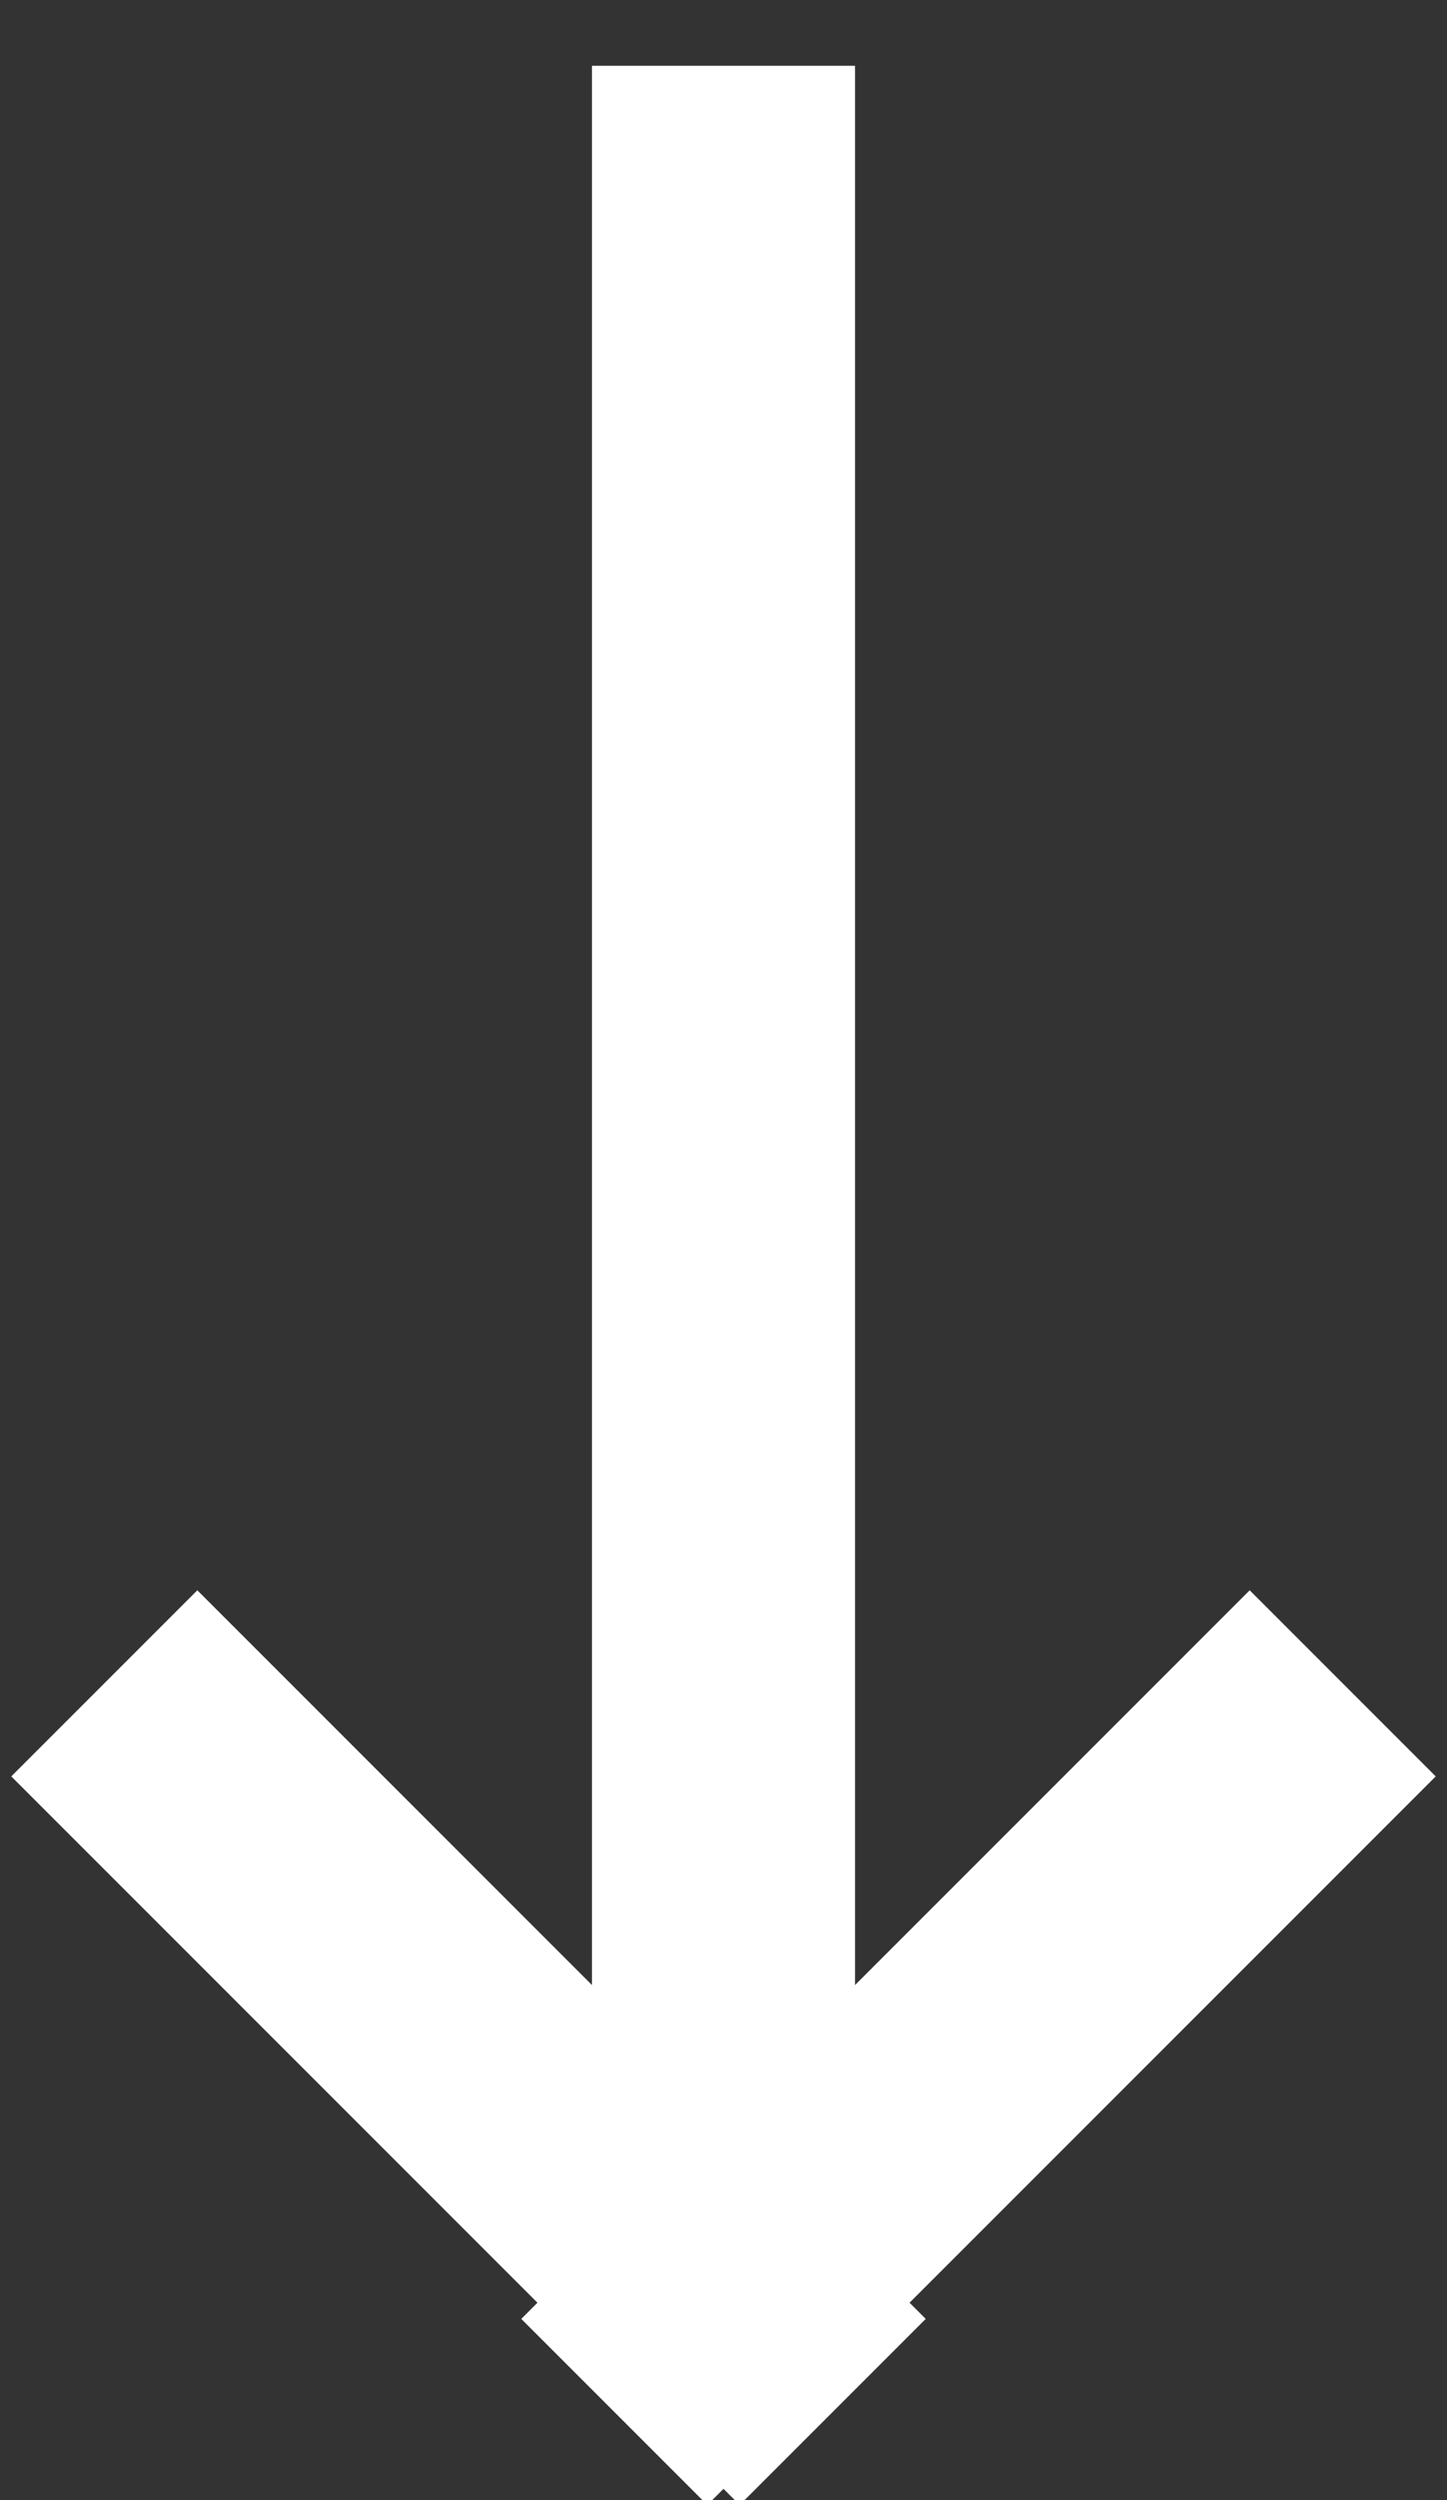 <?xml version="1.0" encoding="UTF-8"?>
<svg width="11px" height="19px" viewBox="0 0 11 19" version="1.1" xmlns="http://www.w3.org/2000/svg" xmlns:xlink="http://www.w3.org/1999/xlink">
    <rect x="0" y="0" width="11" height="19" fill="#333333" stroke="none"/>
    <!-- Generator: Sketch 48.2 (47327) - http://www.bohemiancoding.com/sketch -->
    <title>Group 3</title>
    <desc>Created with Sketch.</desc>
    <defs></defs>
    <g id="SCROLL-V3" stroke="none" stroke-width="1" fill="none" fill-rule="evenodd" transform="translate(-54, -22)" stroke-linecap="square">
        <g id="Group-3" transform="translate(55, 23)" stroke="#FFFFFF" stroke-width="2">
            <path d="M4.5,0.5 L4.5,15.533" id="Line-3"></path>
            <path d="M0.5,12.5 L4.623,16.623" id="Line-4"></path>
            <path d="M8.5,12.5 L4.377,16.623" id="Line-4"></path>
        </g>
    </g>
</svg>